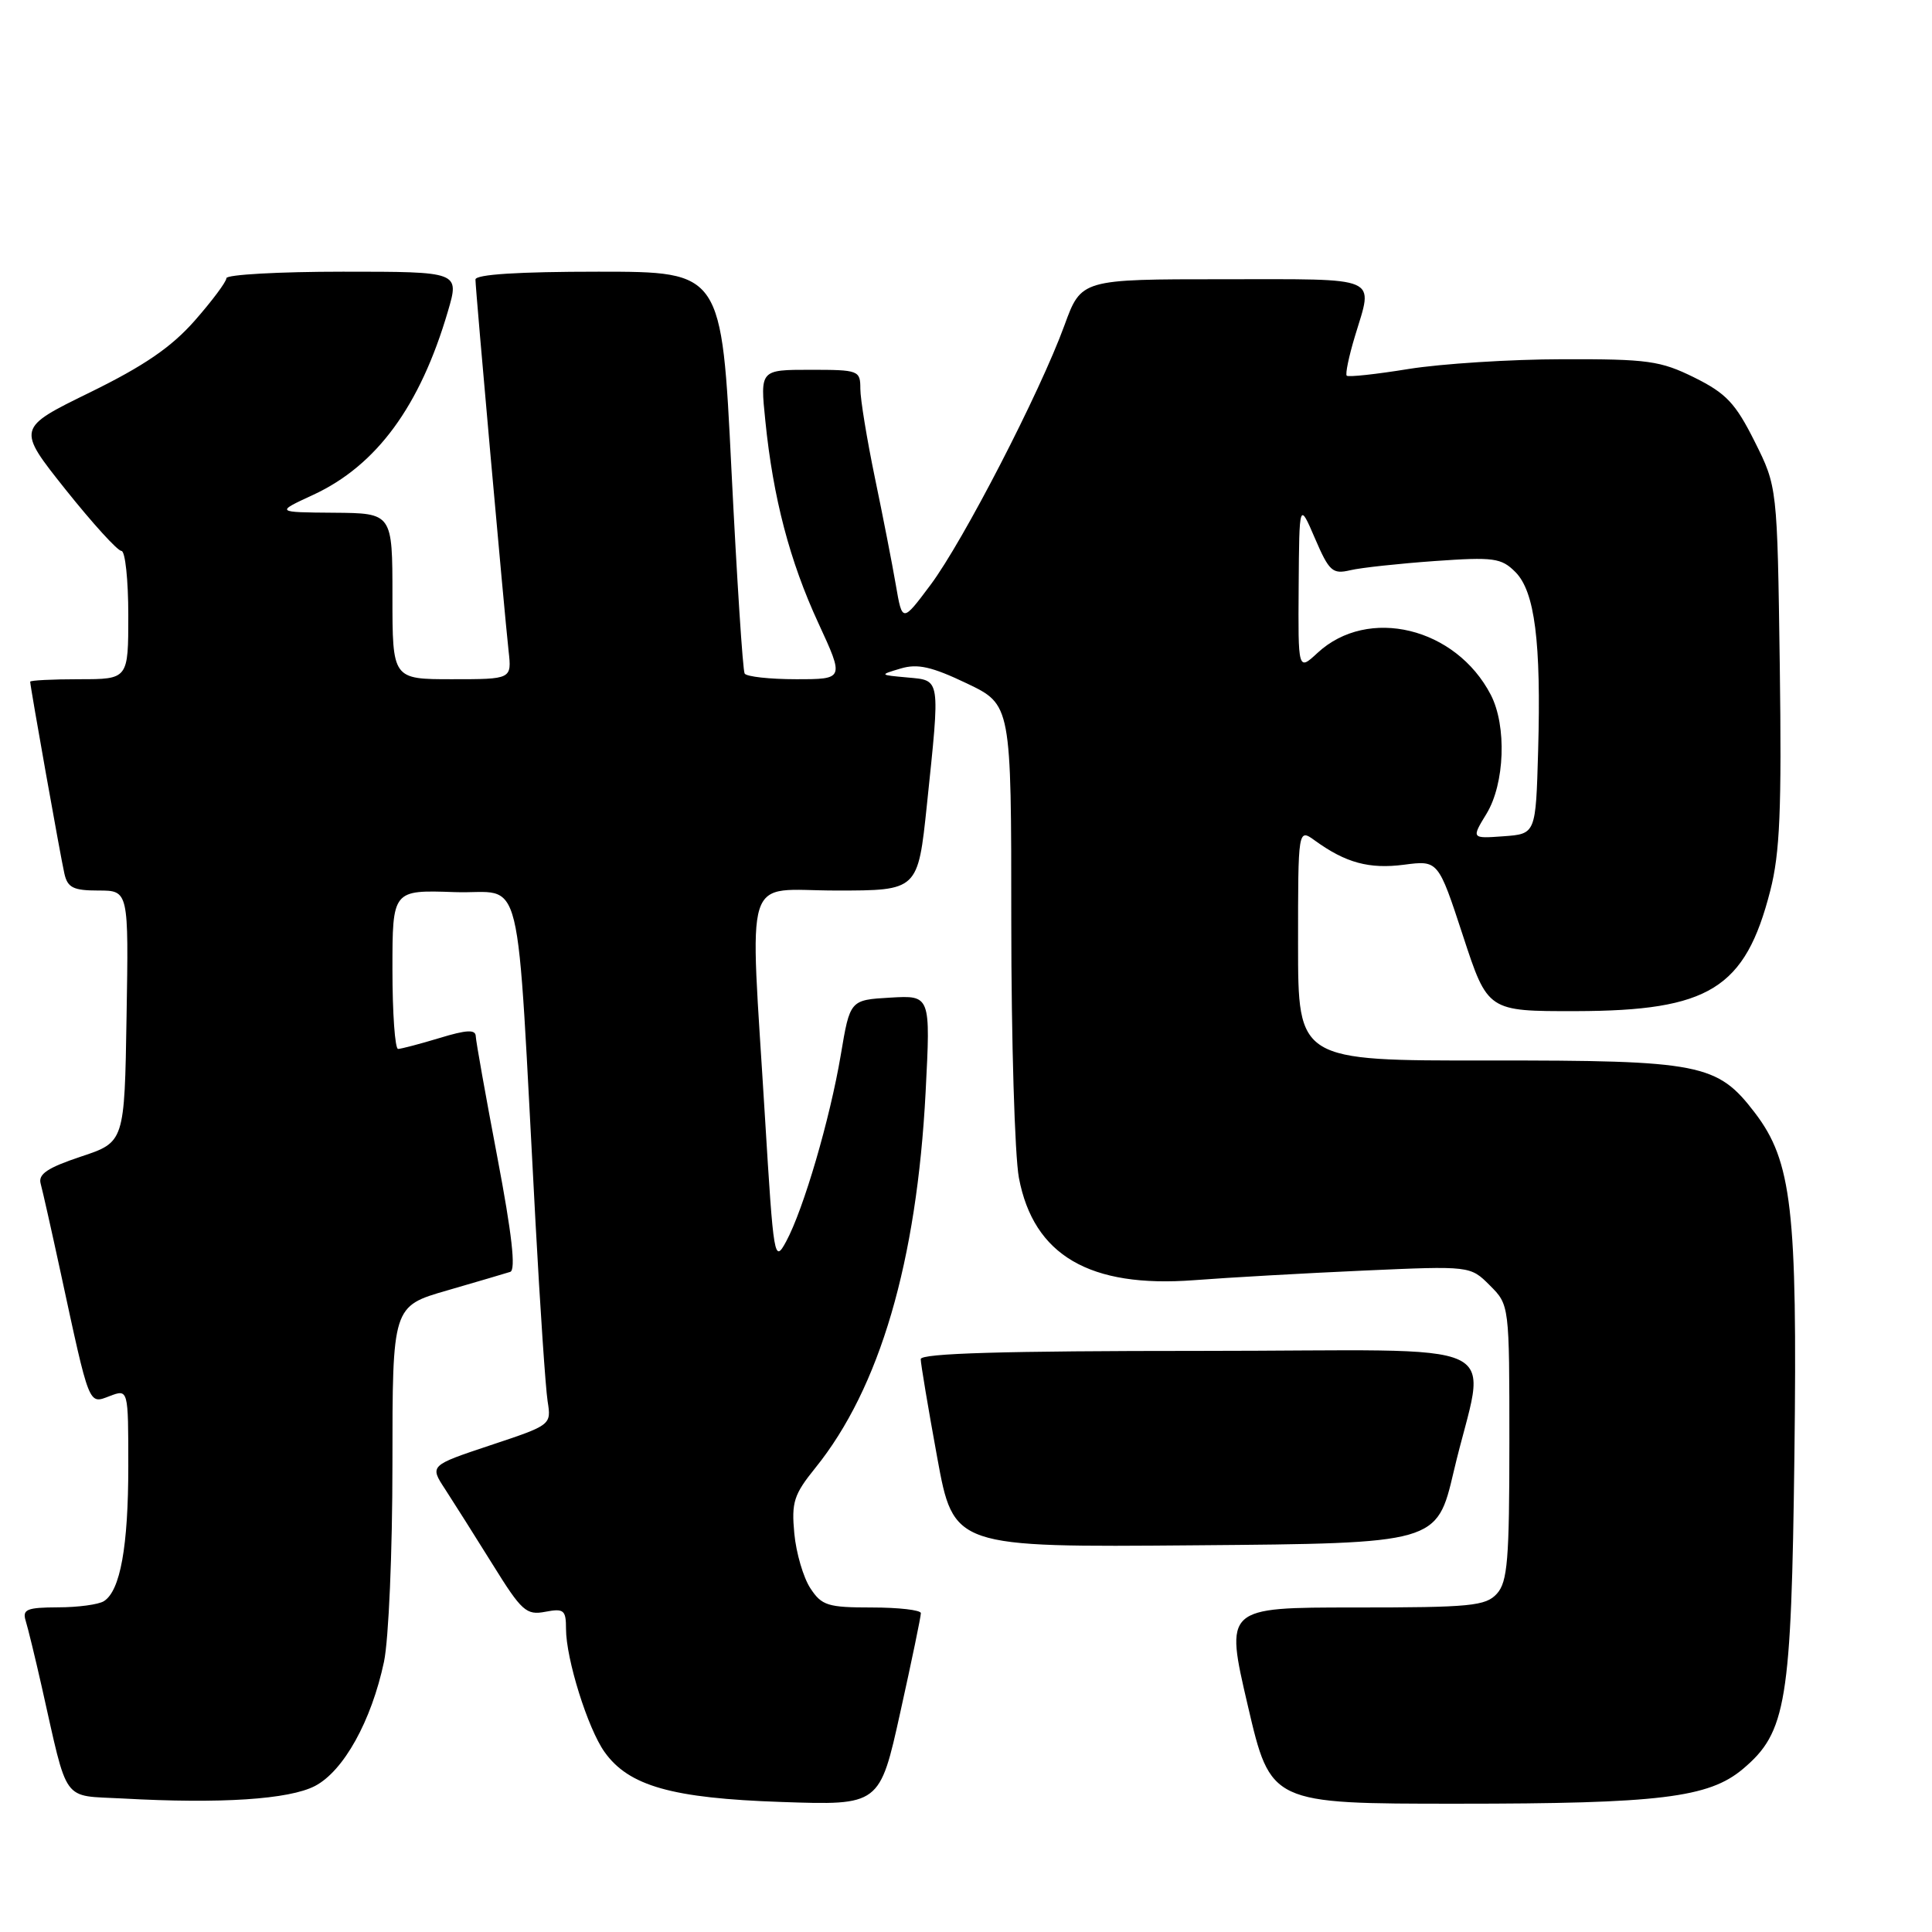<?xml version="1.0" encoding="UTF-8" standalone="no"?>
<!DOCTYPE svg PUBLIC "-//W3C//DTD SVG 1.1//EN" "http://www.w3.org/Graphics/SVG/1.1/DTD/svg11.dtd" >
<svg xmlns="http://www.w3.org/2000/svg" xmlns:xlink="http://www.w3.org/1999/xlink" version="1.1" viewBox="0 0 256 256">
 <g >
 <path fill="currentColor"
d=" M 41.74 236.65 C 45.53 234.67 49.21 228.05 50.88 220.20 C 51.50 217.24 52.00 205.67 52.00 193.99 C 52.00 173.08 52.00 173.08 59.25 170.99 C 63.24 169.83 67.00 168.73 67.61 168.53 C 68.37 168.28 67.84 163.55 65.90 153.34 C 64.35 145.18 63.06 137.96 63.04 137.30 C 63.01 136.39 61.82 136.45 58.25 137.54 C 55.64 138.33 53.16 138.98 52.75 138.99 C 52.34 139.00 52.00 134.26 52.00 128.46 C 52.00 117.92 52.00 117.92 60.25 118.21 C 69.58 118.54 68.32 113.39 70.96 162.00 C 71.57 173.28 72.29 183.92 72.56 185.66 C 73.06 188.82 73.05 188.82 64.99 191.50 C 56.92 194.19 56.92 194.19 58.99 197.34 C 60.12 199.08 62.95 203.56 65.28 207.30 C 69.12 213.49 69.74 214.05 72.25 213.57 C 74.72 213.10 75.00 213.34 75.00 215.84 C 75.00 219.81 77.88 229.02 80.10 232.14 C 83.31 236.66 89.05 238.28 103.53 238.77 C 116.57 239.22 116.57 239.22 119.30 226.86 C 120.81 220.06 122.03 214.16 122.02 213.75 C 122.01 213.34 119.09 213.00 115.52 213.00 C 109.68 213.00 108.88 212.75 107.37 210.44 C 106.45 209.04 105.49 205.77 105.25 203.19 C 104.86 199.05 105.19 198.03 108.04 194.50 C 116.56 183.95 121.48 167.20 122.65 144.69 C 123.31 131.88 123.31 131.88 117.97 132.19 C 112.63 132.50 112.63 132.50 111.41 139.77 C 109.98 148.26 106.48 160.23 104.17 164.50 C 102.60 167.40 102.51 166.86 101.36 148.00 C 99.34 114.65 98.28 118.00 110.82 118.00 C 121.63 118.00 121.63 118.00 122.82 106.64 C 124.59 89.66 124.67 90.18 120.25 89.77 C 116.50 89.43 116.50 89.43 119.35 88.58 C 121.59 87.91 123.47 88.34 128.10 90.55 C 134.00 93.37 134.00 93.37 134.00 122.05 C 134.00 137.82 134.46 153.13 135.01 156.07 C 136.96 166.35 144.39 170.68 158.23 169.63 C 162.78 169.28 172.87 168.71 180.66 168.36 C 194.82 167.73 194.82 167.73 197.41 170.32 C 200.00 172.91 200.00 172.91 200.00 191.13 C 200.00 206.67 199.76 209.61 198.35 211.17 C 196.86 212.81 194.88 213.00 179.50 213.00 C 162.31 213.00 162.31 213.00 165.34 226.00 C 168.37 239.00 168.37 239.00 193.13 239.00 C 219.89 239.00 226.41 238.21 230.94 234.40 C 236.72 229.53 237.36 225.62 237.77 192.78 C 238.17 160.27 237.43 153.87 232.53 147.45 C 227.55 140.93 225.37 140.50 197.25 140.52 C 172.00 140.55 172.00 140.55 172.00 125.15 C 172.00 109.76 172.00 109.76 174.25 111.39 C 178.31 114.33 181.43 115.18 186.04 114.58 C 190.57 113.99 190.57 113.99 193.85 123.99 C 197.13 134.00 197.13 134.00 208.82 133.98 C 226.49 133.94 231.25 131.00 234.57 118.02 C 235.85 113.02 236.09 107.31 235.83 88.17 C 235.50 64.50 235.50 64.50 232.50 58.50 C 229.96 53.43 228.73 52.12 224.52 50.03 C 220.01 47.80 218.35 47.57 207.02 47.60 C 200.13 47.61 190.97 48.20 186.66 48.89 C 182.36 49.59 178.66 49.99 178.45 49.78 C 178.24 49.58 178.73 47.22 179.54 44.54 C 181.97 36.48 183.18 37.00 162.13 37.00 C 143.27 37.00 143.27 37.00 141.04 43.12 C 137.80 52.00 127.64 71.69 123.30 77.50 C 119.56 82.50 119.56 82.50 118.70 77.50 C 118.23 74.75 116.98 68.35 115.92 63.27 C 114.87 58.19 114.00 52.90 114.00 51.52 C 114.00 49.08 113.79 49.00 107.36 49.00 C 100.72 49.00 100.72 49.00 101.41 55.75 C 102.44 65.97 104.64 74.35 108.44 82.57 C 111.87 90.00 111.87 90.00 105.49 90.00 C 101.99 90.00 98.92 89.66 98.67 89.25 C 98.42 88.84 97.64 76.69 96.92 62.25 C 95.63 36.00 95.63 36.00 79.31 36.00 C 68.68 36.00 63.00 36.36 63.00 37.04 C 63.00 38.32 66.82 81.07 67.39 86.25 C 67.81 90.00 67.81 90.00 59.90 90.00 C 52.00 90.00 52.00 90.00 52.00 79.00 C 52.00 68.00 52.00 68.00 44.25 67.94 C 36.50 67.88 36.50 67.88 41.50 65.57 C 49.90 61.68 55.66 53.83 59.35 41.25 C 60.89 36.00 60.89 36.00 45.45 36.00 C 36.95 36.00 30.00 36.39 30.00 36.86 C 30.00 37.33 28.11 39.86 25.80 42.49 C 22.69 46.02 19.09 48.48 11.91 52.00 C 2.22 56.74 2.22 56.74 8.69 64.87 C 12.26 69.34 15.58 73.00 16.09 73.00 C 16.59 73.00 17.00 76.83 17.00 81.50 C 17.00 90.00 17.00 90.00 10.50 90.00 C 6.92 90.00 4.00 90.15 4.00 90.33 C 4.00 90.95 8.02 113.52 8.53 115.75 C 8.95 117.62 9.71 118.00 13.04 118.00 C 17.05 118.00 17.05 118.00 16.77 134.67 C 16.50 151.34 16.50 151.34 10.71 153.26 C 6.28 154.74 5.03 155.58 5.39 156.85 C 5.64 157.76 6.82 163.00 8.01 168.50 C 11.91 186.57 11.71 186.06 14.53 184.99 C 17.00 184.05 17.00 184.05 17.00 194.28 C 17.00 204.91 15.94 210.79 13.77 212.16 C 13.07 212.61 10.33 212.98 7.68 212.98 C 3.56 213.00 2.94 213.25 3.40 214.75 C 3.70 215.71 4.66 219.65 5.53 223.50 C 9.08 239.23 8.09 237.86 16.28 238.31 C 29.23 239.03 38.30 238.44 41.74 236.65 Z  M 192.62 195.00 C 196.87 176.83 201.43 179.00 159.05 179.00 C 133.05 179.00 122.00 179.32 122.00 180.09 C 122.00 180.68 122.98 186.54 124.18 193.10 C 126.36 205.03 126.36 205.03 158.38 204.76 C 190.39 204.50 190.39 204.50 192.62 195.00 Z  M 196.98 107.81 C 199.39 103.84 199.67 96.19 197.54 92.07 C 192.91 83.13 181.27 80.31 174.58 86.51 C 172.00 88.90 172.00 88.90 172.08 77.70 C 172.16 66.50 172.16 66.50 174.24 71.34 C 176.12 75.71 176.57 76.11 178.91 75.56 C 180.33 75.22 185.38 74.68 190.12 74.34 C 197.93 73.79 198.93 73.93 200.79 75.79 C 203.37 78.37 204.22 85.02 203.81 99.50 C 203.50 110.50 203.50 110.50 199.23 110.81 C 194.96 111.12 194.96 111.12 196.98 107.81 Z "/>
</g>
</svg>